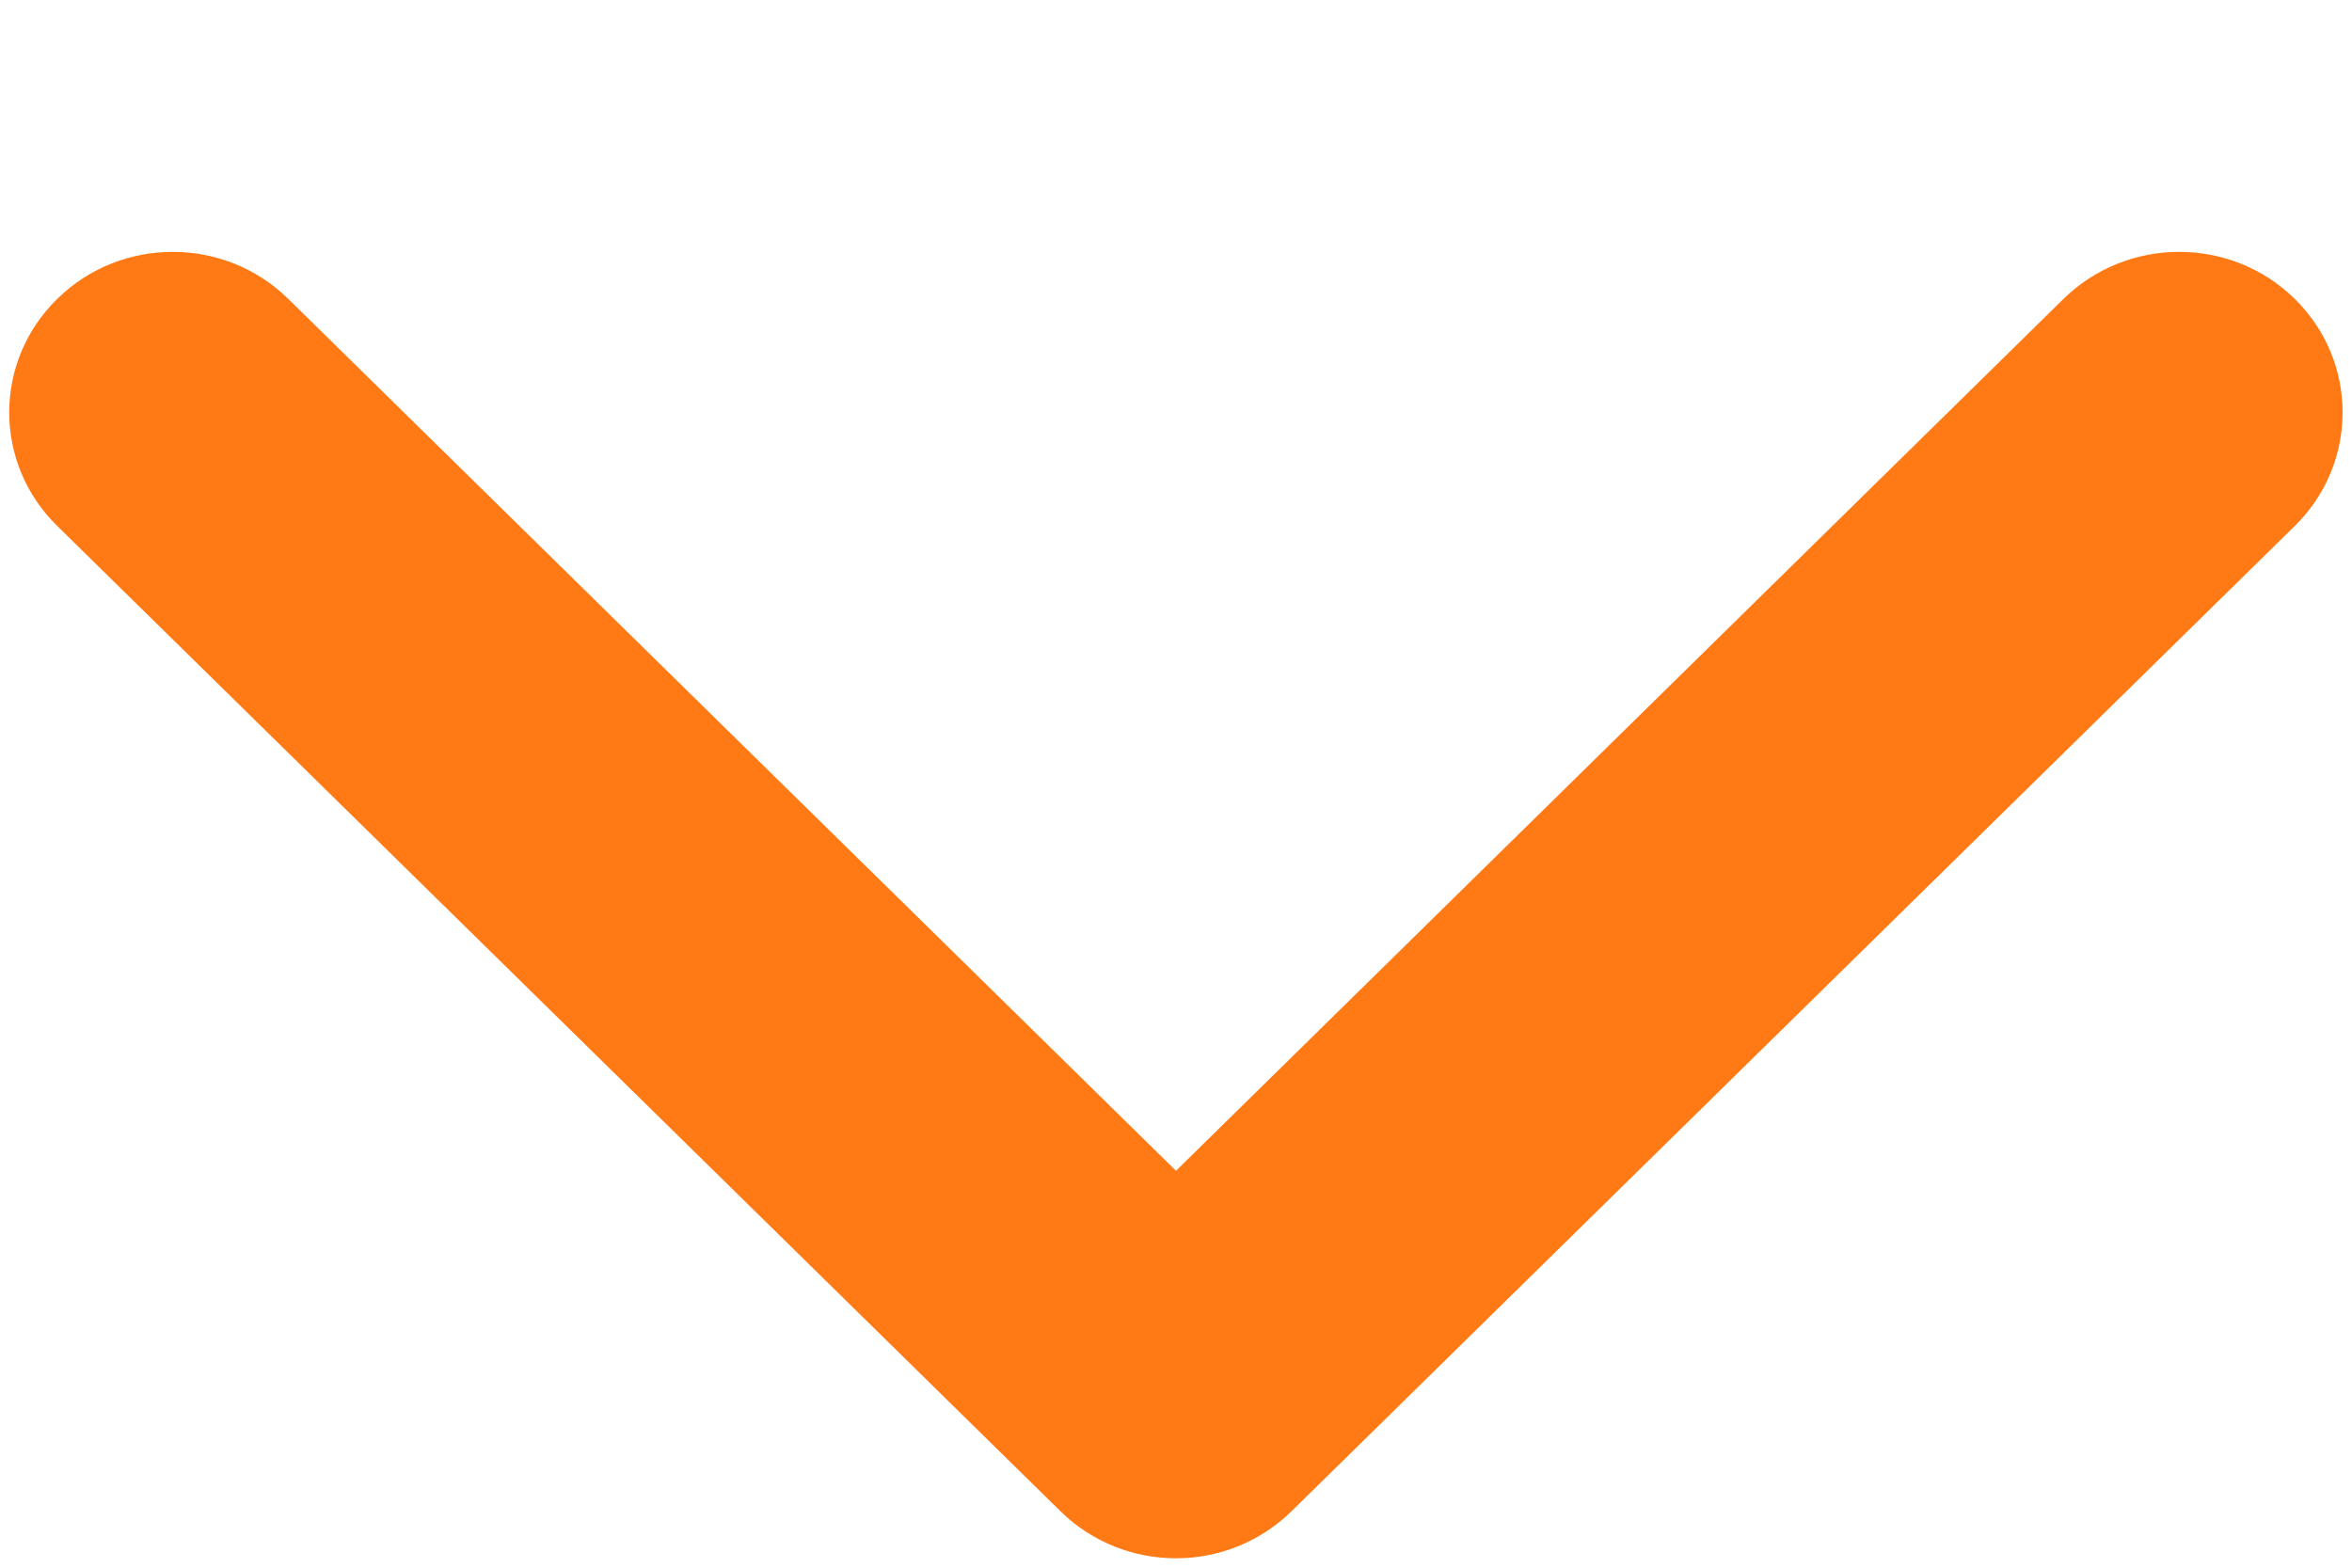 <svg width="9" height="6" viewBox="0 0 9 6" fill="none" xmlns="http://www.w3.org/2000/svg">
<path fill-rule="evenodd" clip-rule="evenodd" d="M4.058 5.784L0.219 2.013C-0.026 1.773 -0.026 1.384 0.219 1.144C0.463 0.904 0.859 0.904 1.103 1.144L4.5 4.481L7.896 1.144C8.141 0.904 8.537 0.904 8.781 1.144C9.025 1.384 9.025 1.773 8.781 2.013L4.942 5.784C4.819 5.904 4.66 5.964 4.5 5.964C4.34 5.964 4.18 5.904 4.058 5.784Z" fill="#FF7914"/>
</svg>
